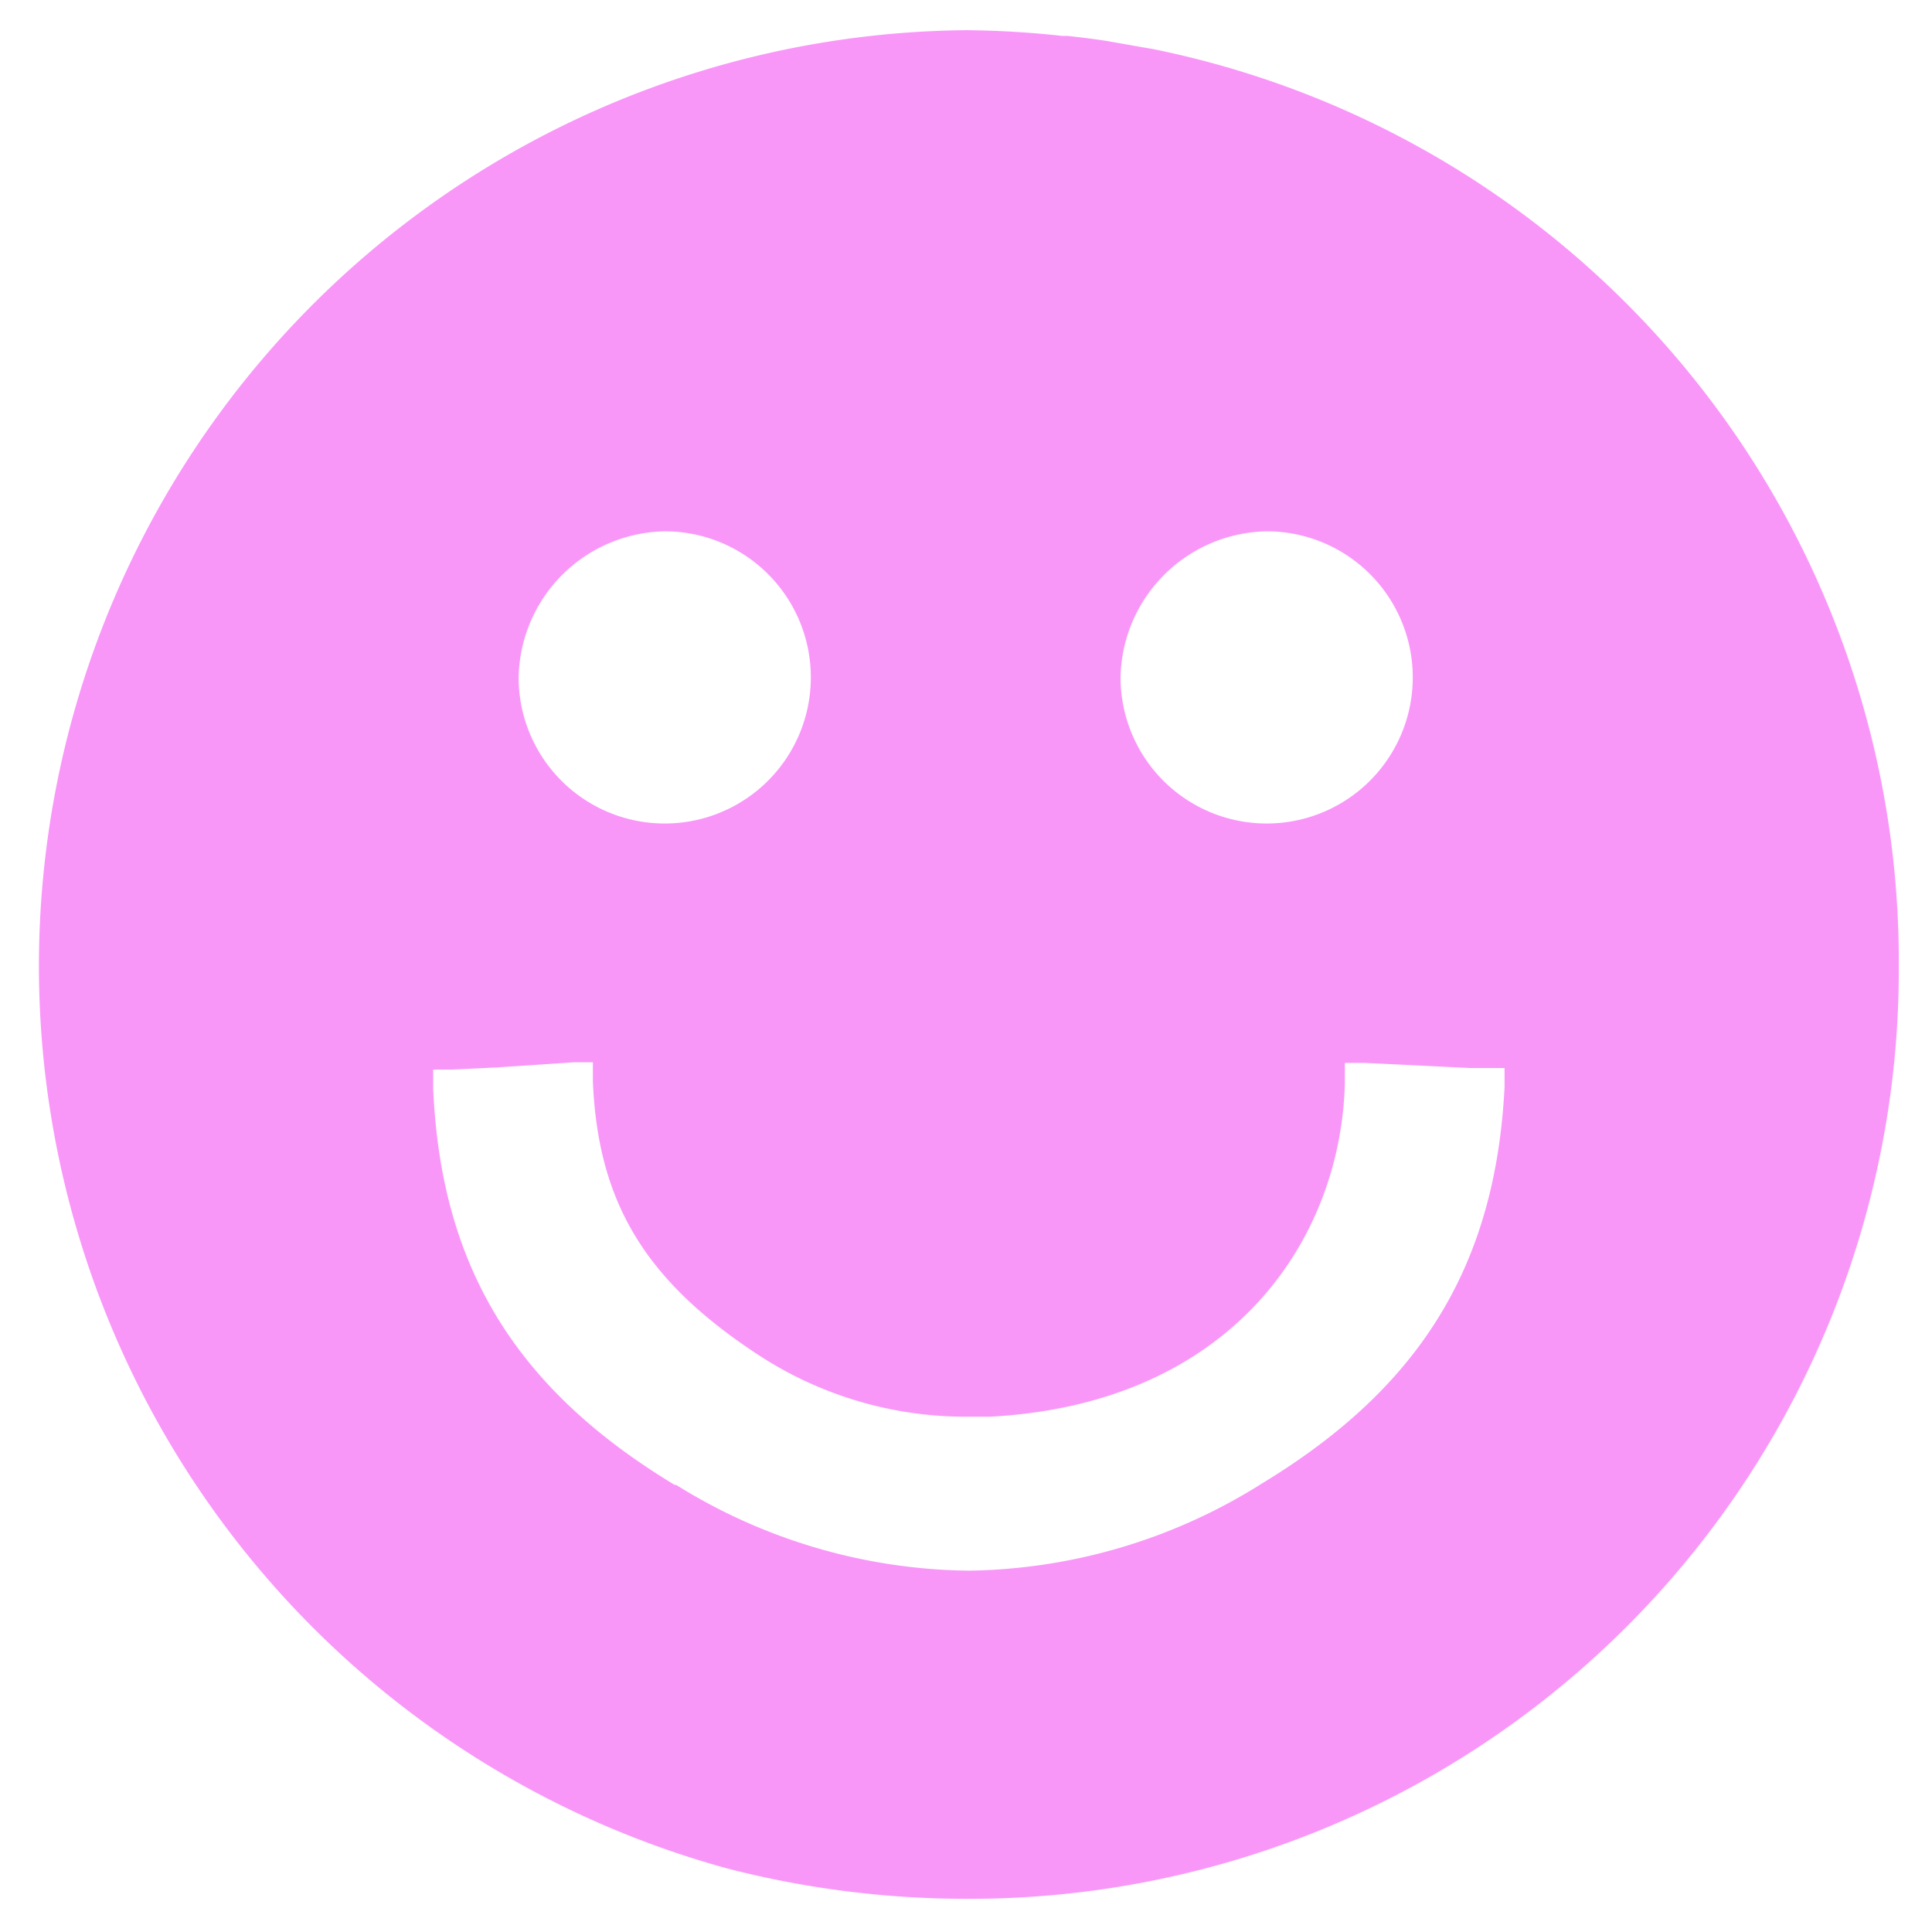 <svg id="Lager_1" data-name="Lager 1" xmlns="http://www.w3.org/2000/svg" viewBox="0 0 64 64"><defs><style>.cls-1{fill:none;}.cls-2{fill:#f997f9;}</style></defs><title>Rityta 1</title><path class="cls-1" d="M42,27.28a4.84,4.84,0,0,0,0-9.68,4.84,4.84,0,1,0,0,9.68Z"/><path class="cls-1" d="M22.1,27.28a4.84,4.84,0,1,0-4.86-4.81A4.9,4.9,0,0,0,22.1,27.28Z"/><path class="cls-1" d="M1.08,32A31,31,0,0,1,32,1a31.32,31.32,0,0,1,3.16.16A31.87,31.87,0,0,0,31.87,1,30.73,30.73,0,0,0,1,32,30.6,30.6,0,0,0,24.14,61.91,31,31,0,0,1,1.08,32Z"/><path class="cls-2" d="M62.9,32A30.84,30.84,0,0,0,38.17,1.62l-.3-.05-1.19-.21c-.43-.07-.87-.12-1.31-.17l-.18,0A31.32,31.32,0,0,0,32,1a31,31,0,0,0-7.89,60.9,31.76,31.76,0,0,0,7.76,1A30.78,30.78,0,0,0,62.9,32ZM42,17.6a4.84,4.84,0,1,1-4.88,4.82A4.93,4.93,0,0,1,42,17.6Zm-20,0a4.84,4.84,0,1,1-4.82,4.87A4.93,4.93,0,0,1,22.05,17.6Zm.35,31.59c-5.26-3.18-7.74-7.22-8-13.12l0-.64.64,0,1.47-.07L19,35.19l.64,0,0,.64c.17,4,1.73,6.57,5.4,9a12.54,12.54,0,0,0,7,2.1l.75,0c8-.42,11.64-5.86,11.76-11.07l0-.65.65,0,3.51.17.49,0,.64,0,0,.64c-.3,5.88-2.77,9.92-8,13.1a18.66,18.66,0,0,1-9.74,2.91A18.67,18.67,0,0,1,22.4,49.19Z"/></svg>